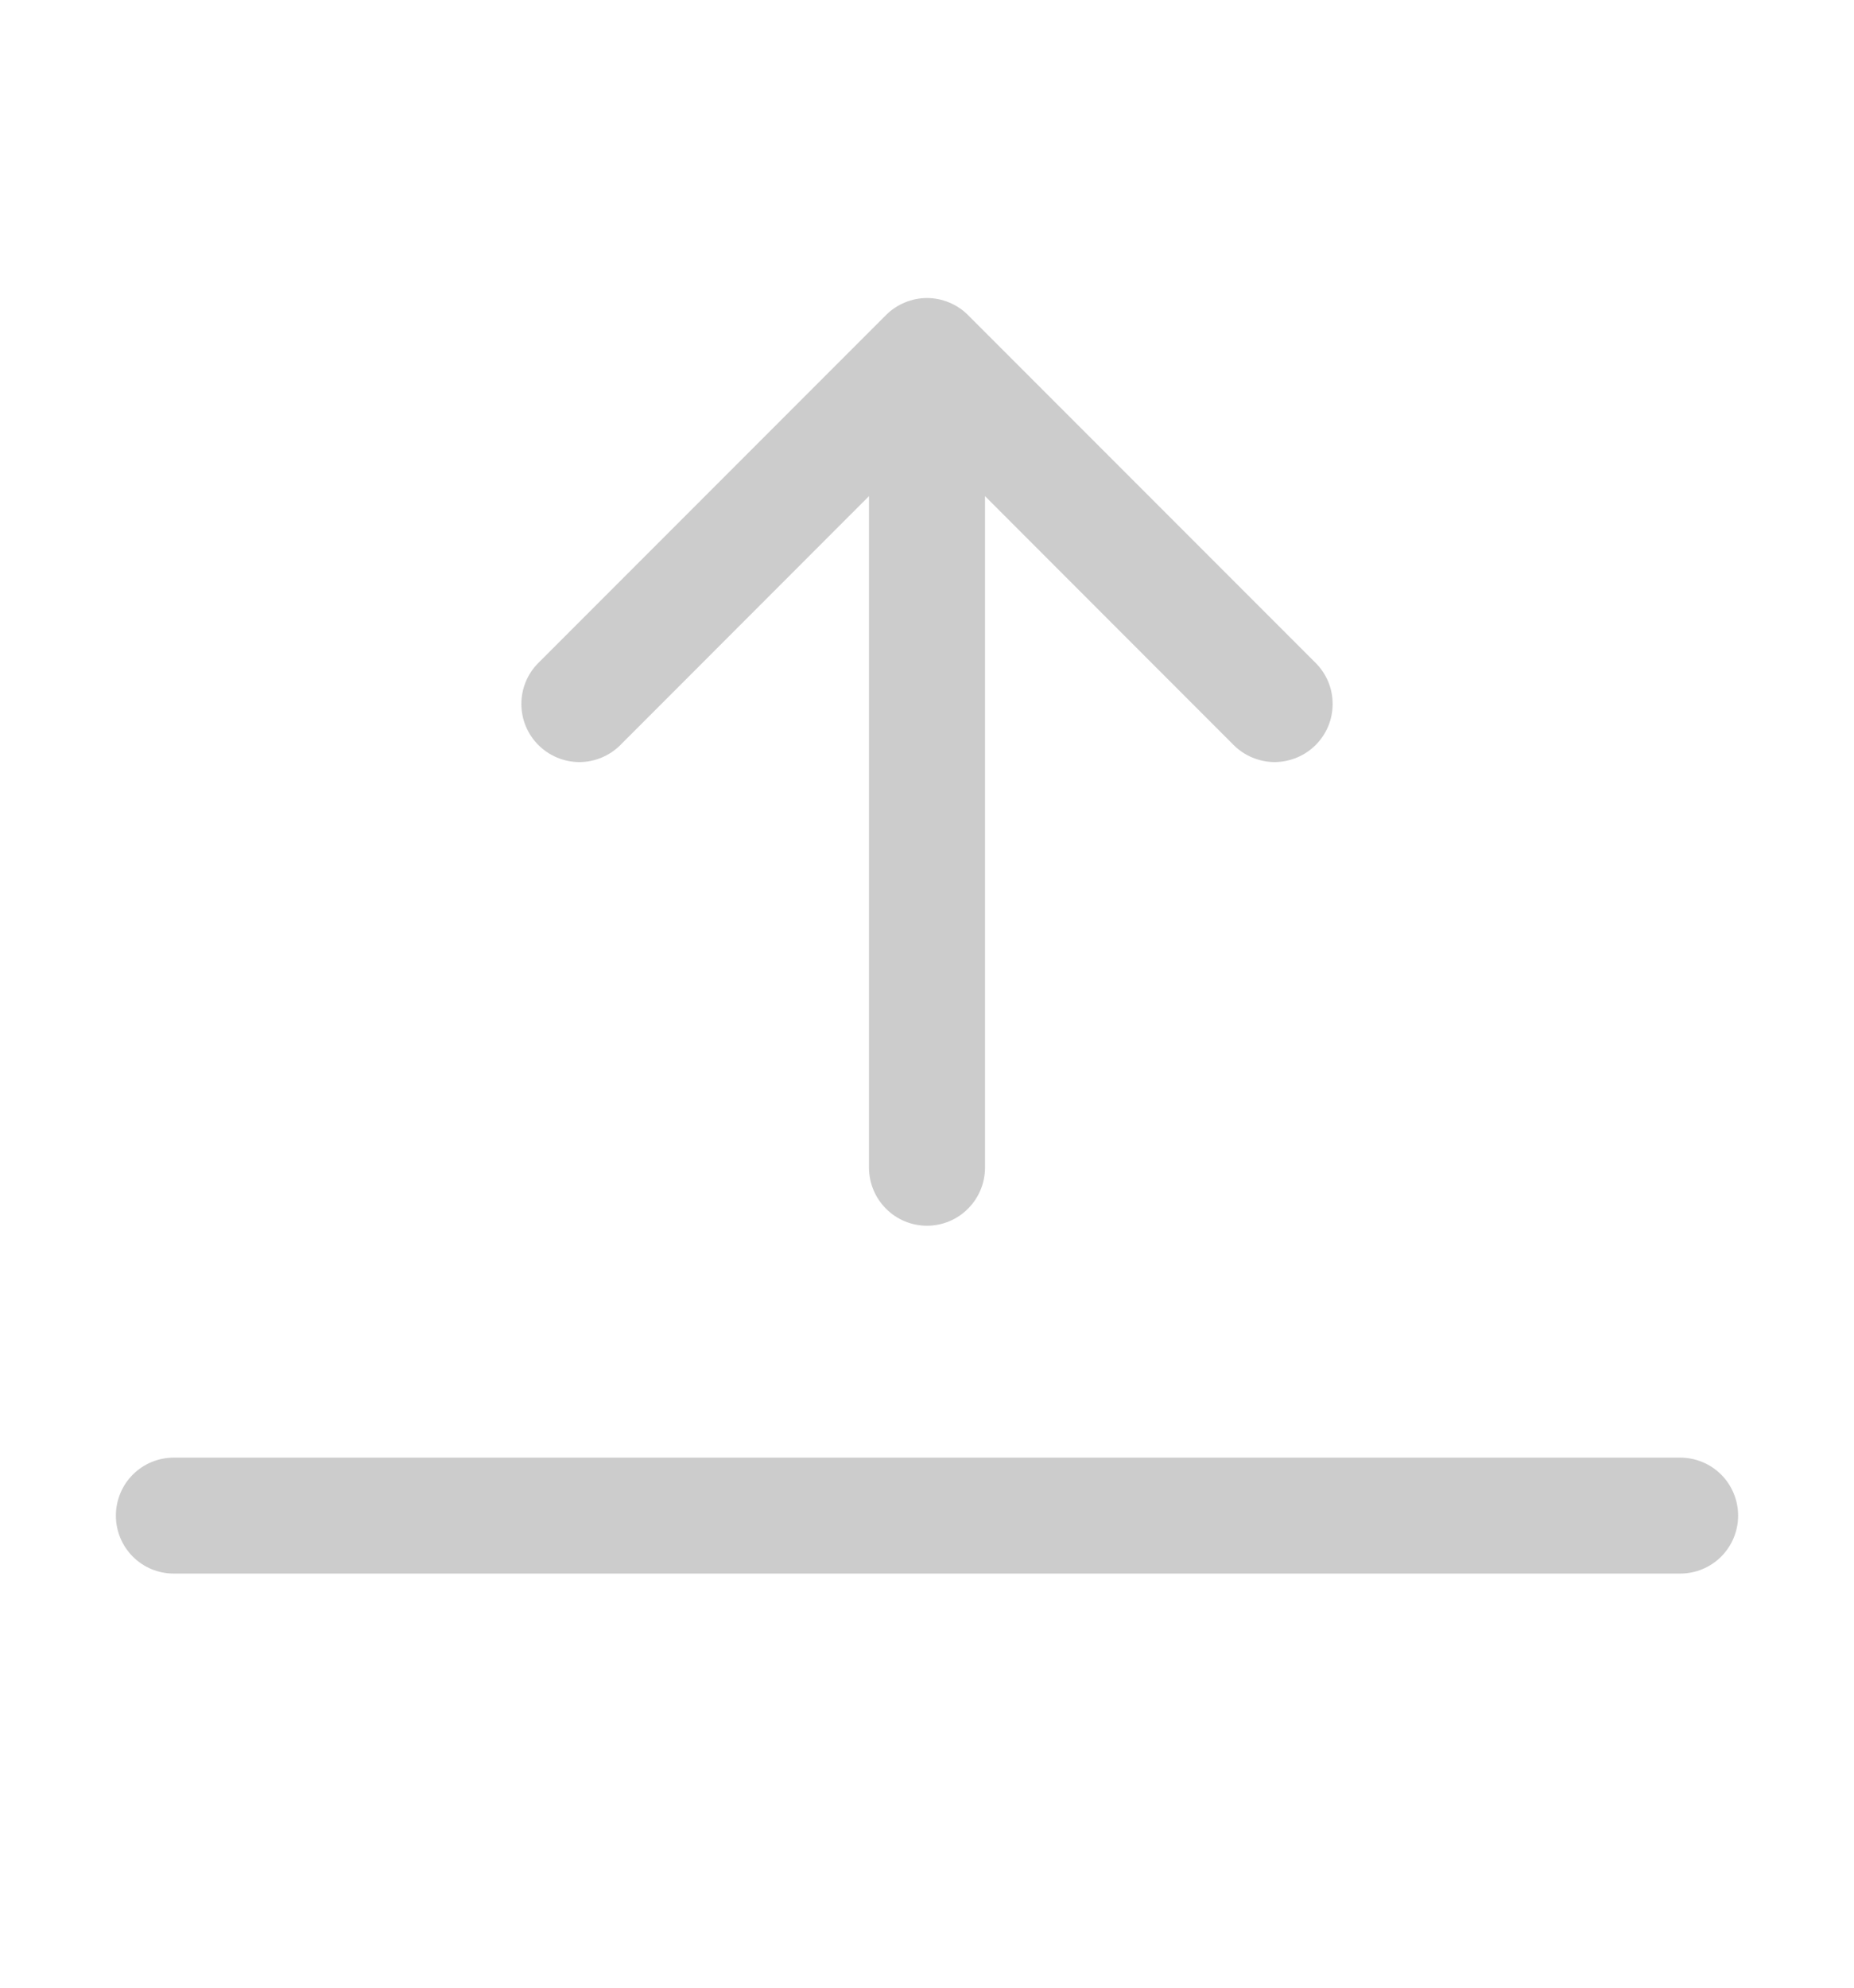 <svg width="14" height="15" viewBox="0 0 14 15" fill="none" xmlns="http://www.w3.org/2000/svg">
<path fill-rule="evenodd" clip-rule="evenodd" d="M7 9.25C7.116 9.25 7.227 9.204 7.309 9.122C7.391 9.04 7.438 8.929 7.438 8.812V3.744L9.315 5.622C9.356 5.663 9.404 5.695 9.457 5.717C9.511 5.739 9.567 5.751 9.625 5.751C9.683 5.751 9.739 5.739 9.793 5.717C9.846 5.695 9.894 5.663 9.935 5.622C9.975 5.582 10.008 5.533 10.03 5.48C10.052 5.427 10.063 5.37 10.063 5.312C10.063 5.255 10.052 5.198 10.03 5.145C10.008 5.092 9.975 5.043 9.935 5.003L7.31 2.378C7.269 2.337 7.221 2.305 7.168 2.283C7.115 2.261 7.058 2.249 7 2.249C6.942 2.249 6.885 2.261 6.832 2.283C6.779 2.305 6.731 2.337 6.69 2.378L4.065 5.003C3.983 5.085 3.937 5.196 3.937 5.312C3.937 5.429 3.983 5.54 4.065 5.622C4.147 5.704 4.259 5.751 4.375 5.751C4.491 5.751 4.603 5.704 4.685 5.622L6.562 3.744V8.812C6.562 8.929 6.609 9.04 6.691 9.122C6.773 9.204 6.884 9.25 7 9.25ZM0.875 11.438C0.875 11.322 0.921 11.21 1.003 11.128C1.085 11.046 1.196 11 1.312 11H12.688C12.803 11 12.915 11.046 12.997 11.128C13.079 11.21 13.125 11.322 13.125 11.438C13.125 11.553 13.079 11.665 12.997 11.747C12.915 11.829 12.803 11.875 12.688 11.875H1.312C1.196 11.875 1.085 11.829 1.003 11.747C0.921 11.665 0.875 11.553 0.875 11.438Z" fill="black" fill-opacity="0.2"/>
</svg>
